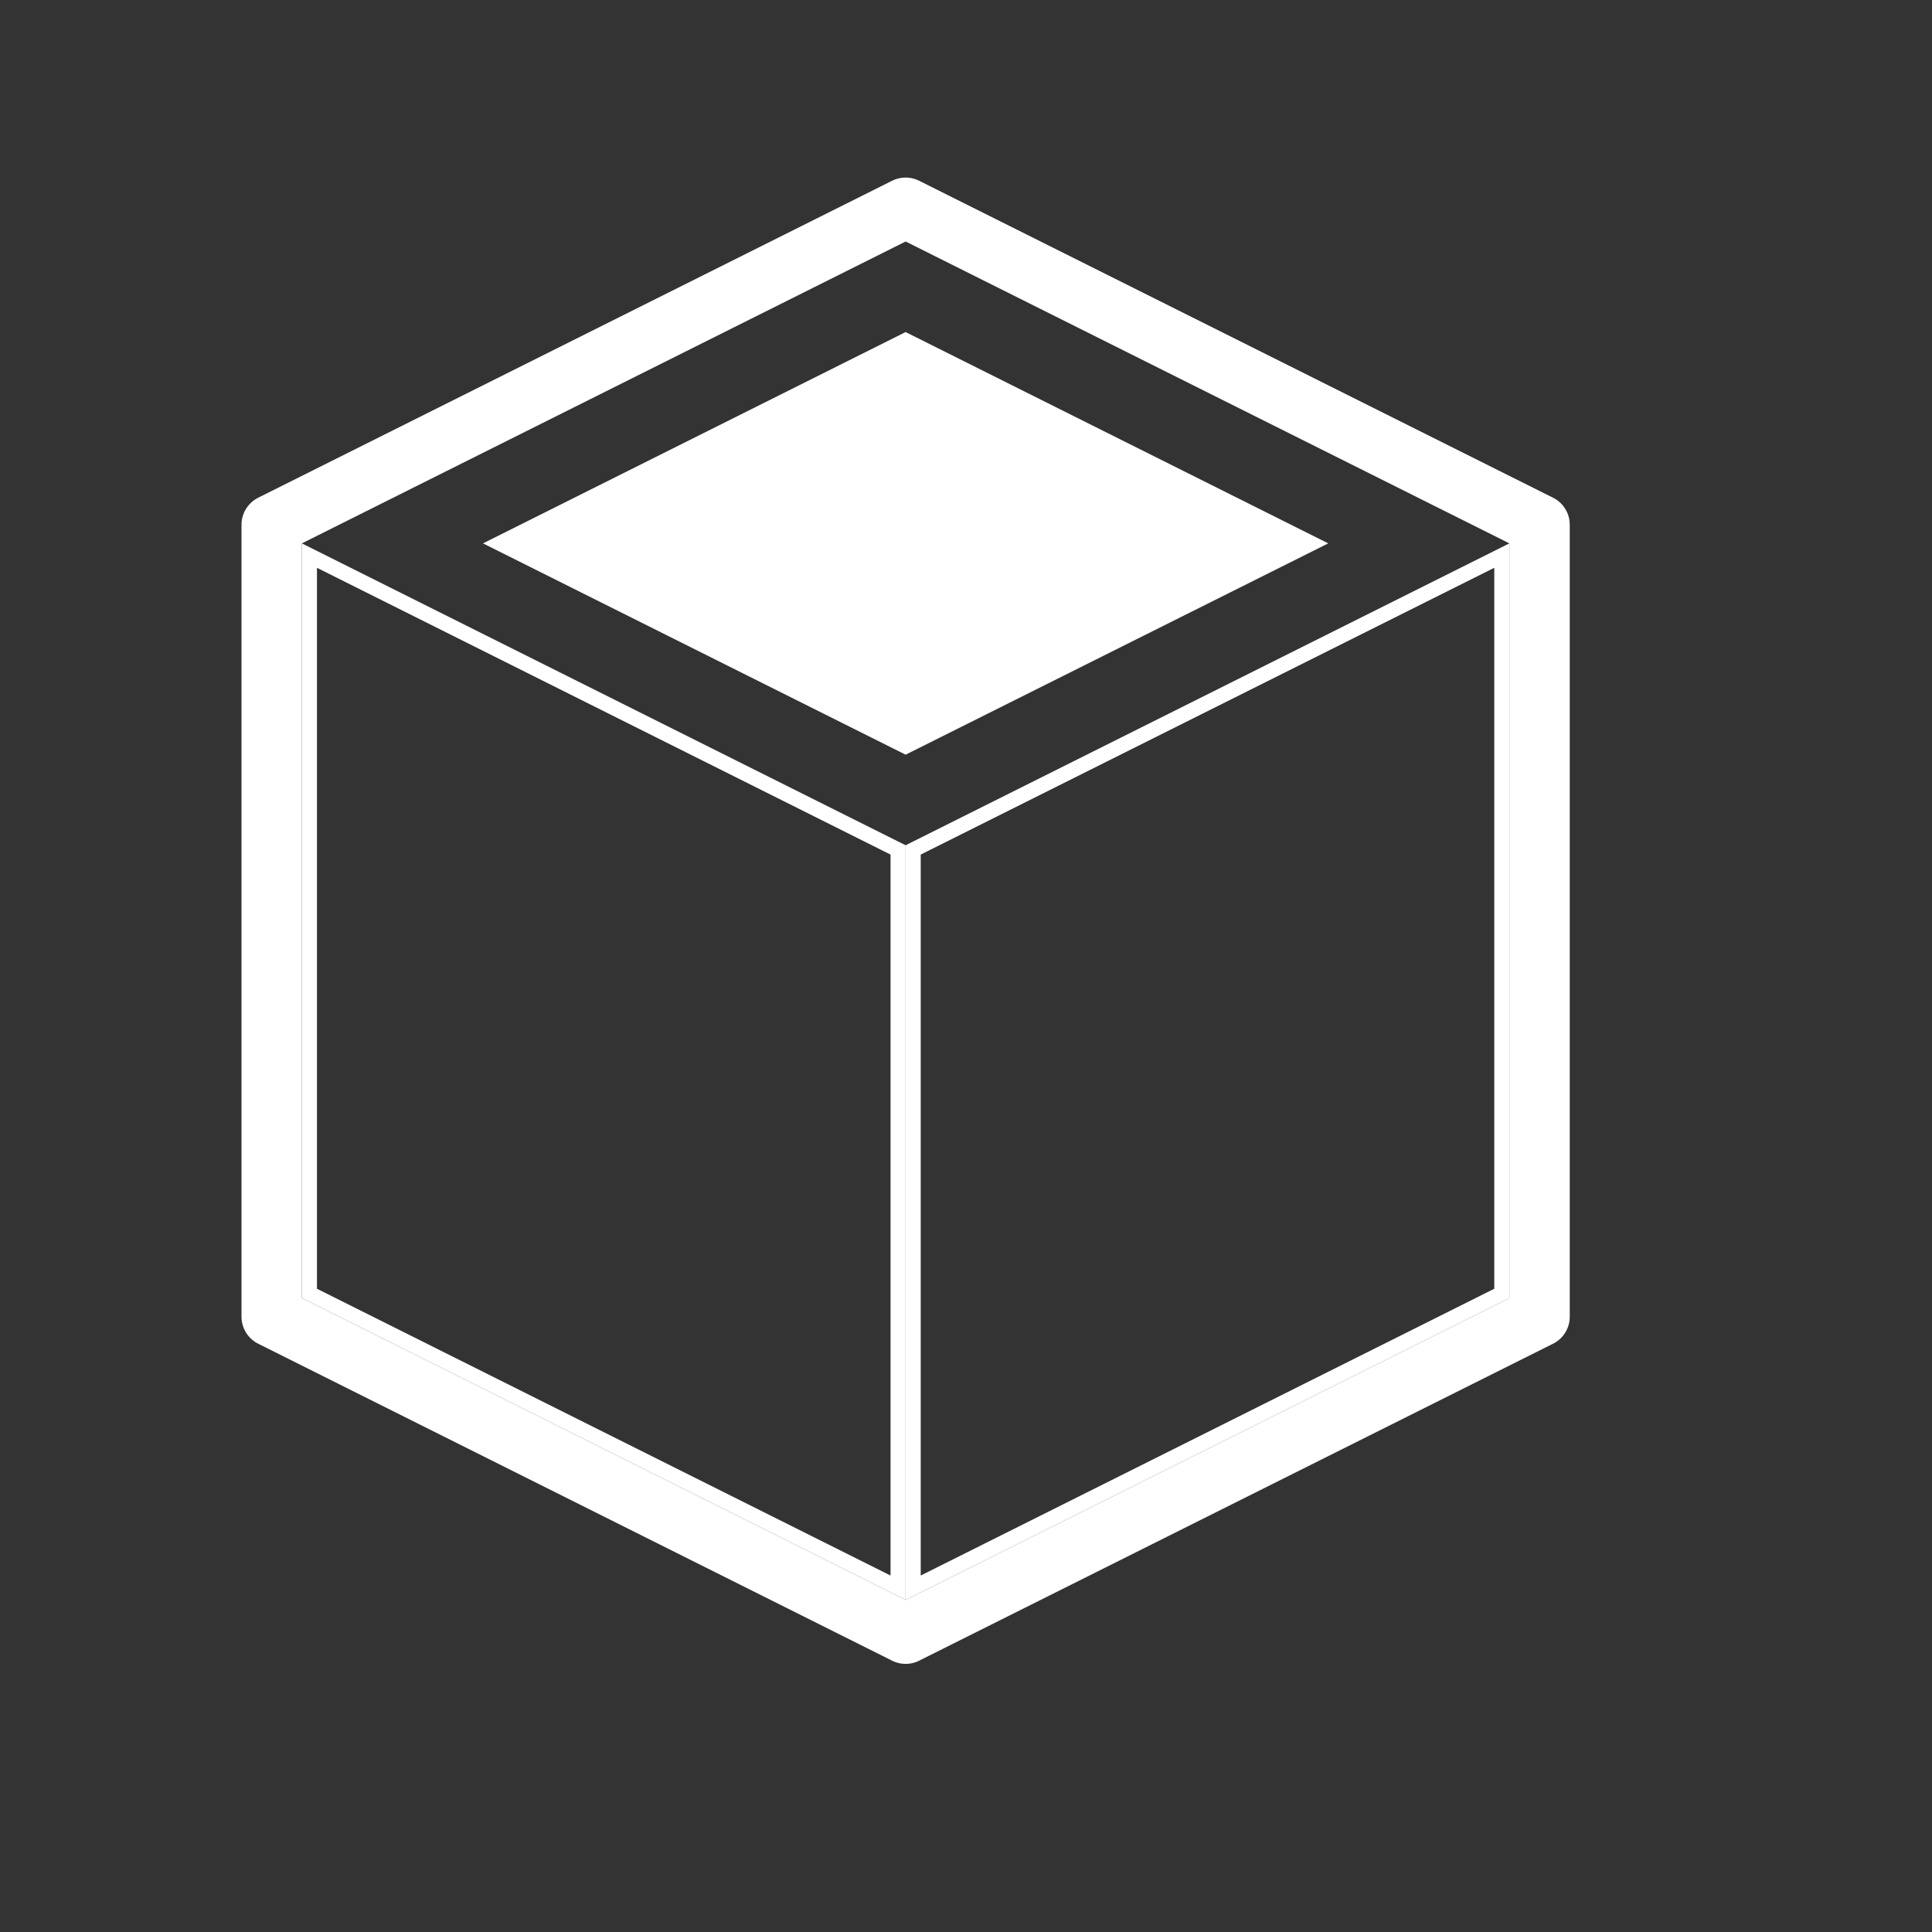 <?xml version="1.0" encoding="UTF-8"?>
<svg width="128px" height="128px" viewBox="0 0 128 128" version="1.1" xmlns="http://www.w3.org/2000/svg" xmlns:xlink="http://www.w3.org/1999/xlink" style="background: #9B9B9B;">
    <rect x="0" y="0" width="128" height="128" fill="#333333" stroke="none"/>
    <!-- Generator: Sketch 49.3 (51167) - http://www.bohemiancoding.com/sketch -->
    <title>Icon_View_Top</title>
    <desc>Created with Sketch.</desc>
    <defs></defs>
    <g id="Top" stroke="none" stroke-width="1" fill="none" fill-rule="evenodd">
        <path d="M60,108.236 L18,87.236 L18,34.764 L60,13.764 L102,34.764 L102,87.236 L60,108.236 Z" id="Background" stroke="#FFFFFF" stroke-width="4" stroke-linecap="round" stroke-linejoin="round"></path>
        <path d="M20.5,36.809 L20.5,85.691 L59.5,105.191 L59.5,56.309 L20.5,36.809 Z" id="Face_Front" stroke="#FFFFFF"></path>
        <polygon id="Face_Top" fill="#FFFFFF" points="60 22 88 36 60 50 32 36"></polygon>
        <path d="M60.5,36.809 L60.5,85.691 L99.5,105.191 L99.5,56.309 L60.5,36.809 Z" id="Face_Right" stroke="#FFFFFF" transform="translate(80, 71) scale(-1, 1) translate(-80, -71) "></path>
    </g>
</svg>